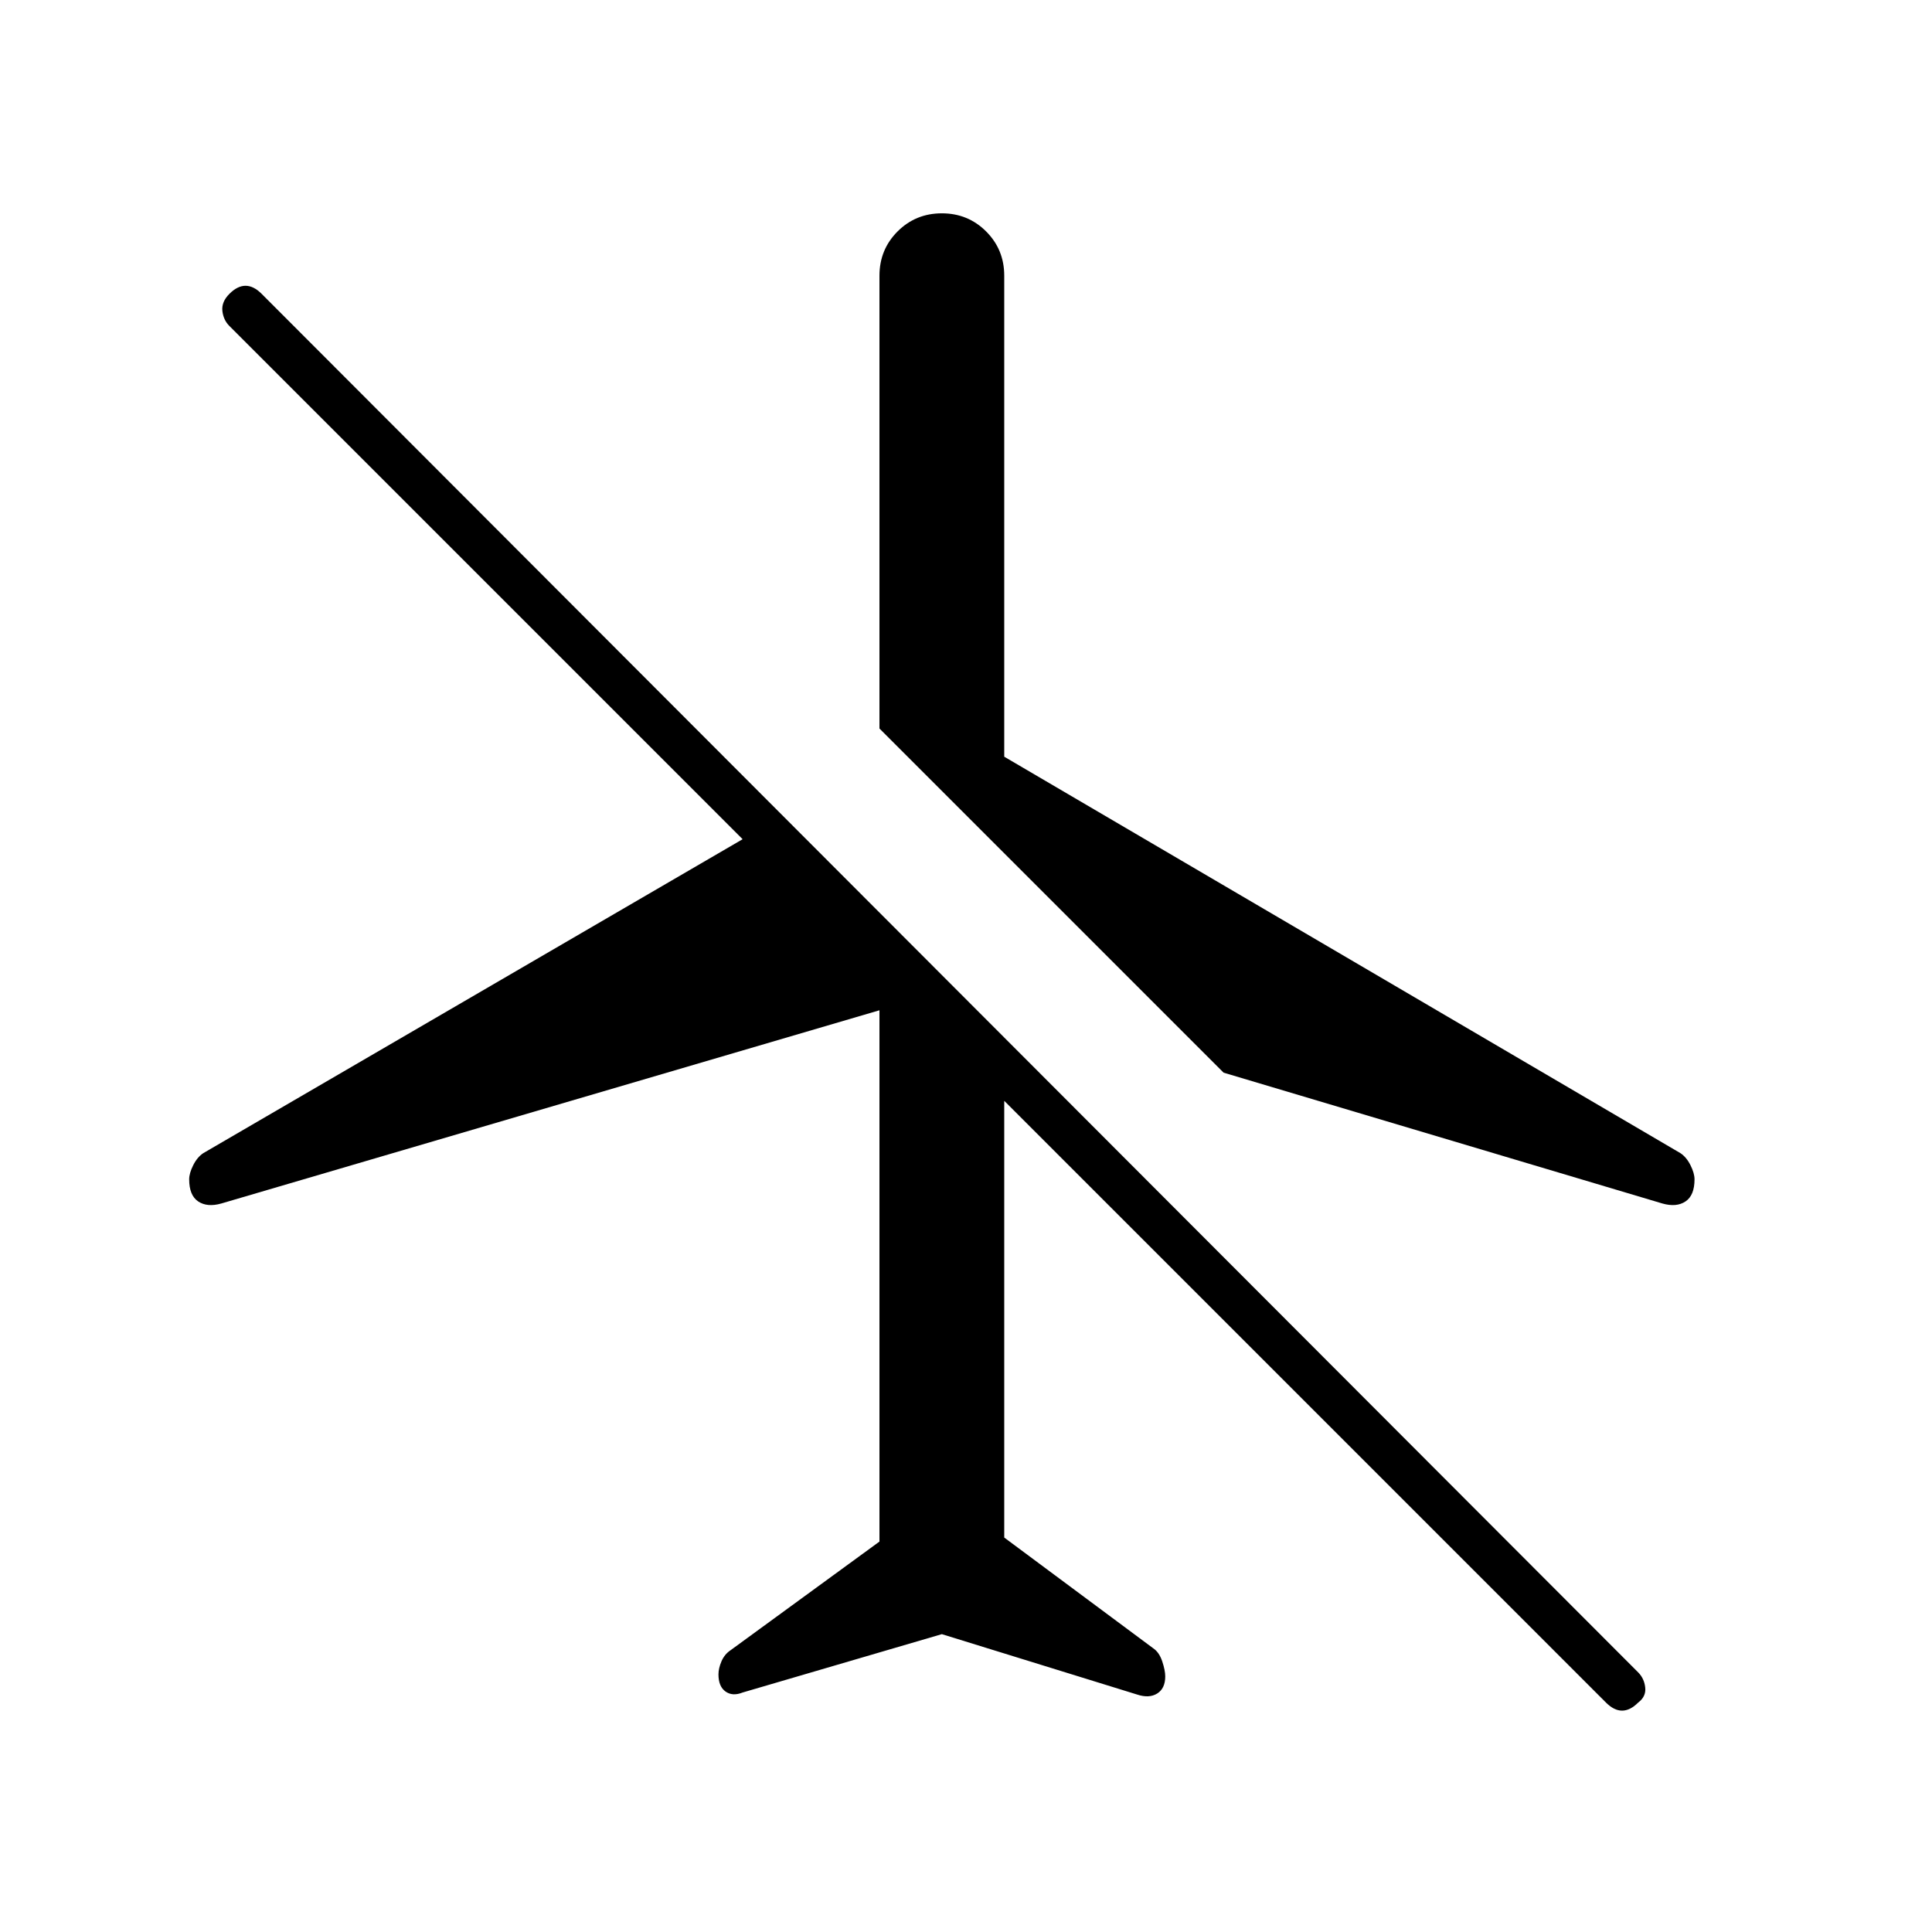 <svg xmlns="http://www.w3.org/2000/svg" height="48" width="48"><path d="M41.3 29.9 30.4 26.65 21.85 18.1V6.85Q21.85 6.2 22.3 5.75Q22.75 5.3 23.4 5.3Q24.05 5.3 24.5 5.75Q24.95 6.2 24.95 6.85V18.8L41.75 28.65Q41.9 28.75 42 28.95Q42.1 29.15 42.1 29.3Q42.1 29.7 41.875 29.85Q41.65 30 41.3 29.9ZM39.9 42.3 24.95 27.35V38.2L28.65 40.95Q28.8 41.05 28.875 41.275Q28.95 41.5 28.95 41.65Q28.95 41.95 28.75 42.075Q28.55 42.2 28.25 42.1L23.4 40.6L18.45 42.05Q18.2 42.15 18.025 42.025Q17.85 41.9 17.85 41.6Q17.85 41.45 17.925 41.275Q18 41.1 18.15 41L21.85 38.3V25.1L5.5 29.9Q5.15 30 4.925 29.85Q4.7 29.7 4.7 29.3Q4.7 29.15 4.8 28.95Q4.9 28.75 5.05 28.65L18.45 20.85L5.7 8.1Q5.55 7.95 5.525 7.725Q5.5 7.5 5.7 7.3Q5.9 7.1 6.1 7.1Q6.3 7.1 6.5 7.3L40.7 41.55Q40.85 41.7 40.875 41.925Q40.9 42.15 40.7 42.3Q40.5 42.5 40.3 42.5Q40.1 42.5 39.9 42.3Z"/></svg>